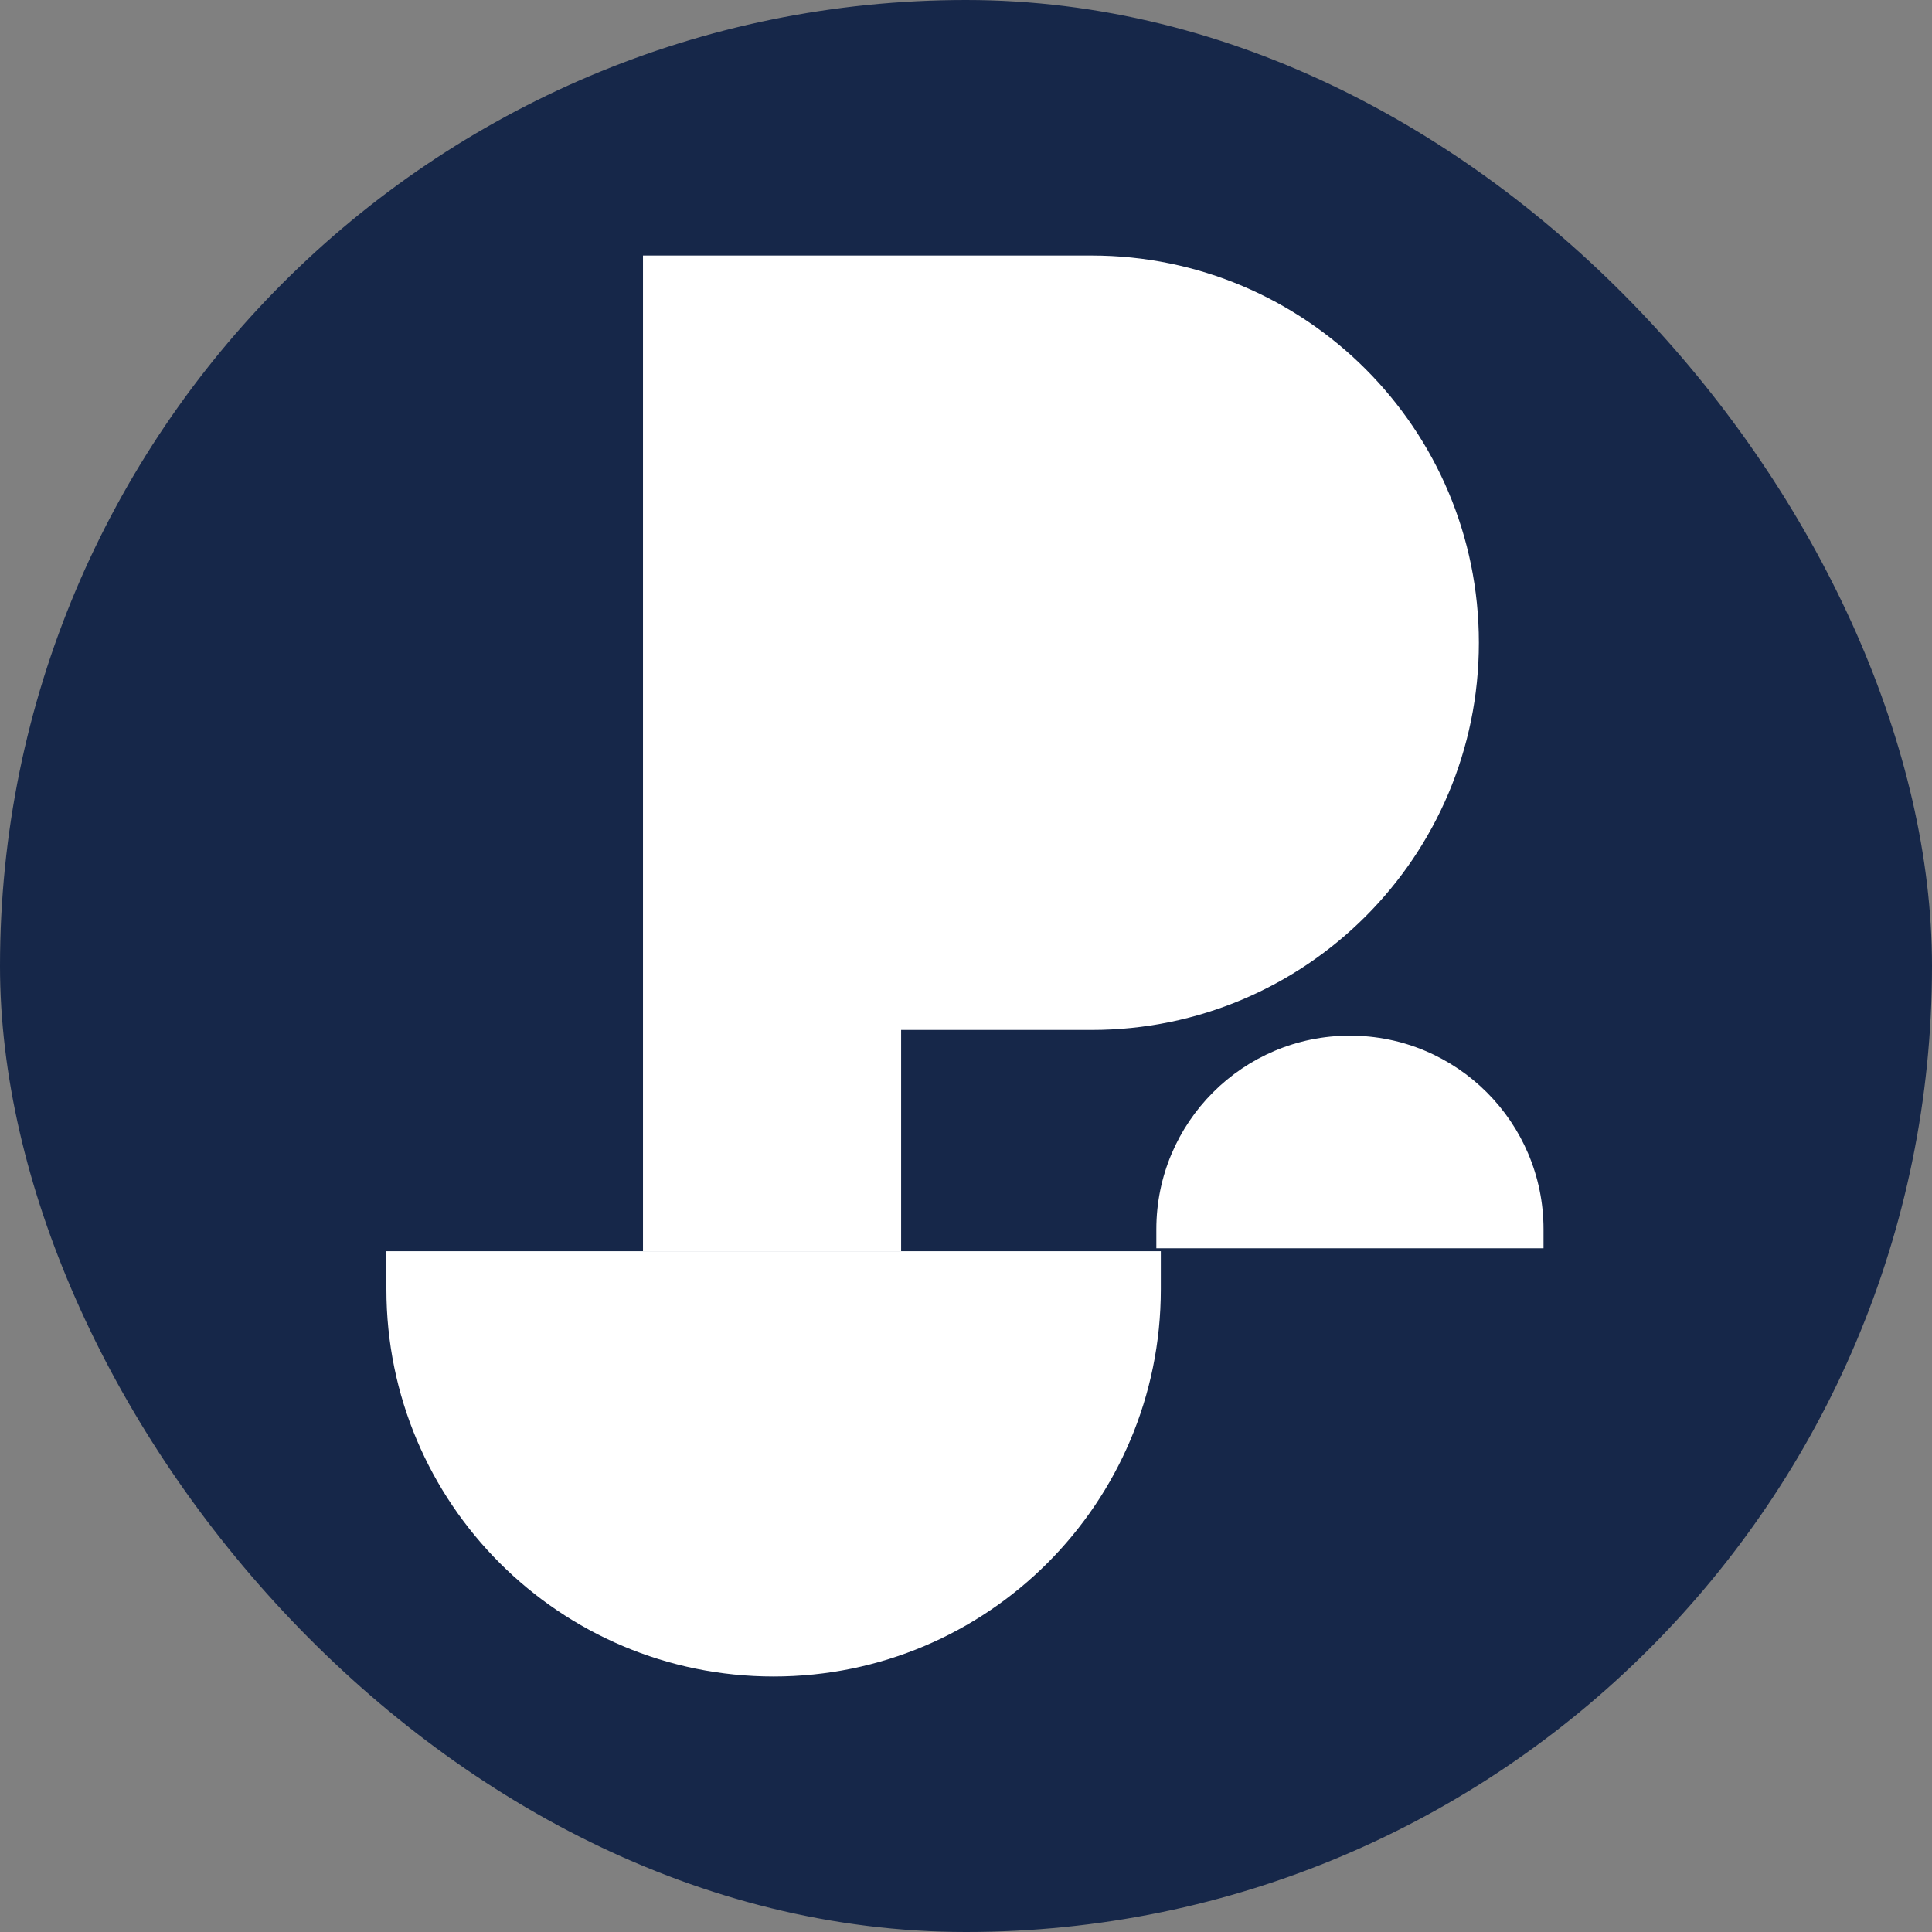 <svg width='100' height='100' viewBox='0 0 100 100' fill='none' xmlns='http://www.w3.org/2000/svg'><rect x="0" y="0" width="100" height="100" fill="#808080" stroke="none"/><rect width='100' height='100' rx='50' fill='#162749'/><g clip-path='url(#clip0_3087_4363)'><path d='M46.642 53.31H56.504C67.573 53.31 76.546 44.337 76.546 33.268C76.546 22.2 67.573 13.227 56.504 13.227L33.281 13.227V64.763H46.642V53.31Z' fill='white'/><path d='M60.084 66.733C60.084 77.802 51.111 86.775 40.042 86.775C28.973 86.775 20 77.802 20 66.733L20 64.762H60.084V66.733Z' fill='white'/><path d='M69.872 53.605C64.338 53.605 59.852 58.092 59.852 63.626V64.611H79.892V63.626C79.892 58.092 75.406 53.605 69.872 53.605Z' fill='white'/></g><defs><clipPath id='clip0_3087_4363'><rect width='60' height='73.548' fill='white' transform='translate(20 13.227)'/></clipPath></defs></svg>